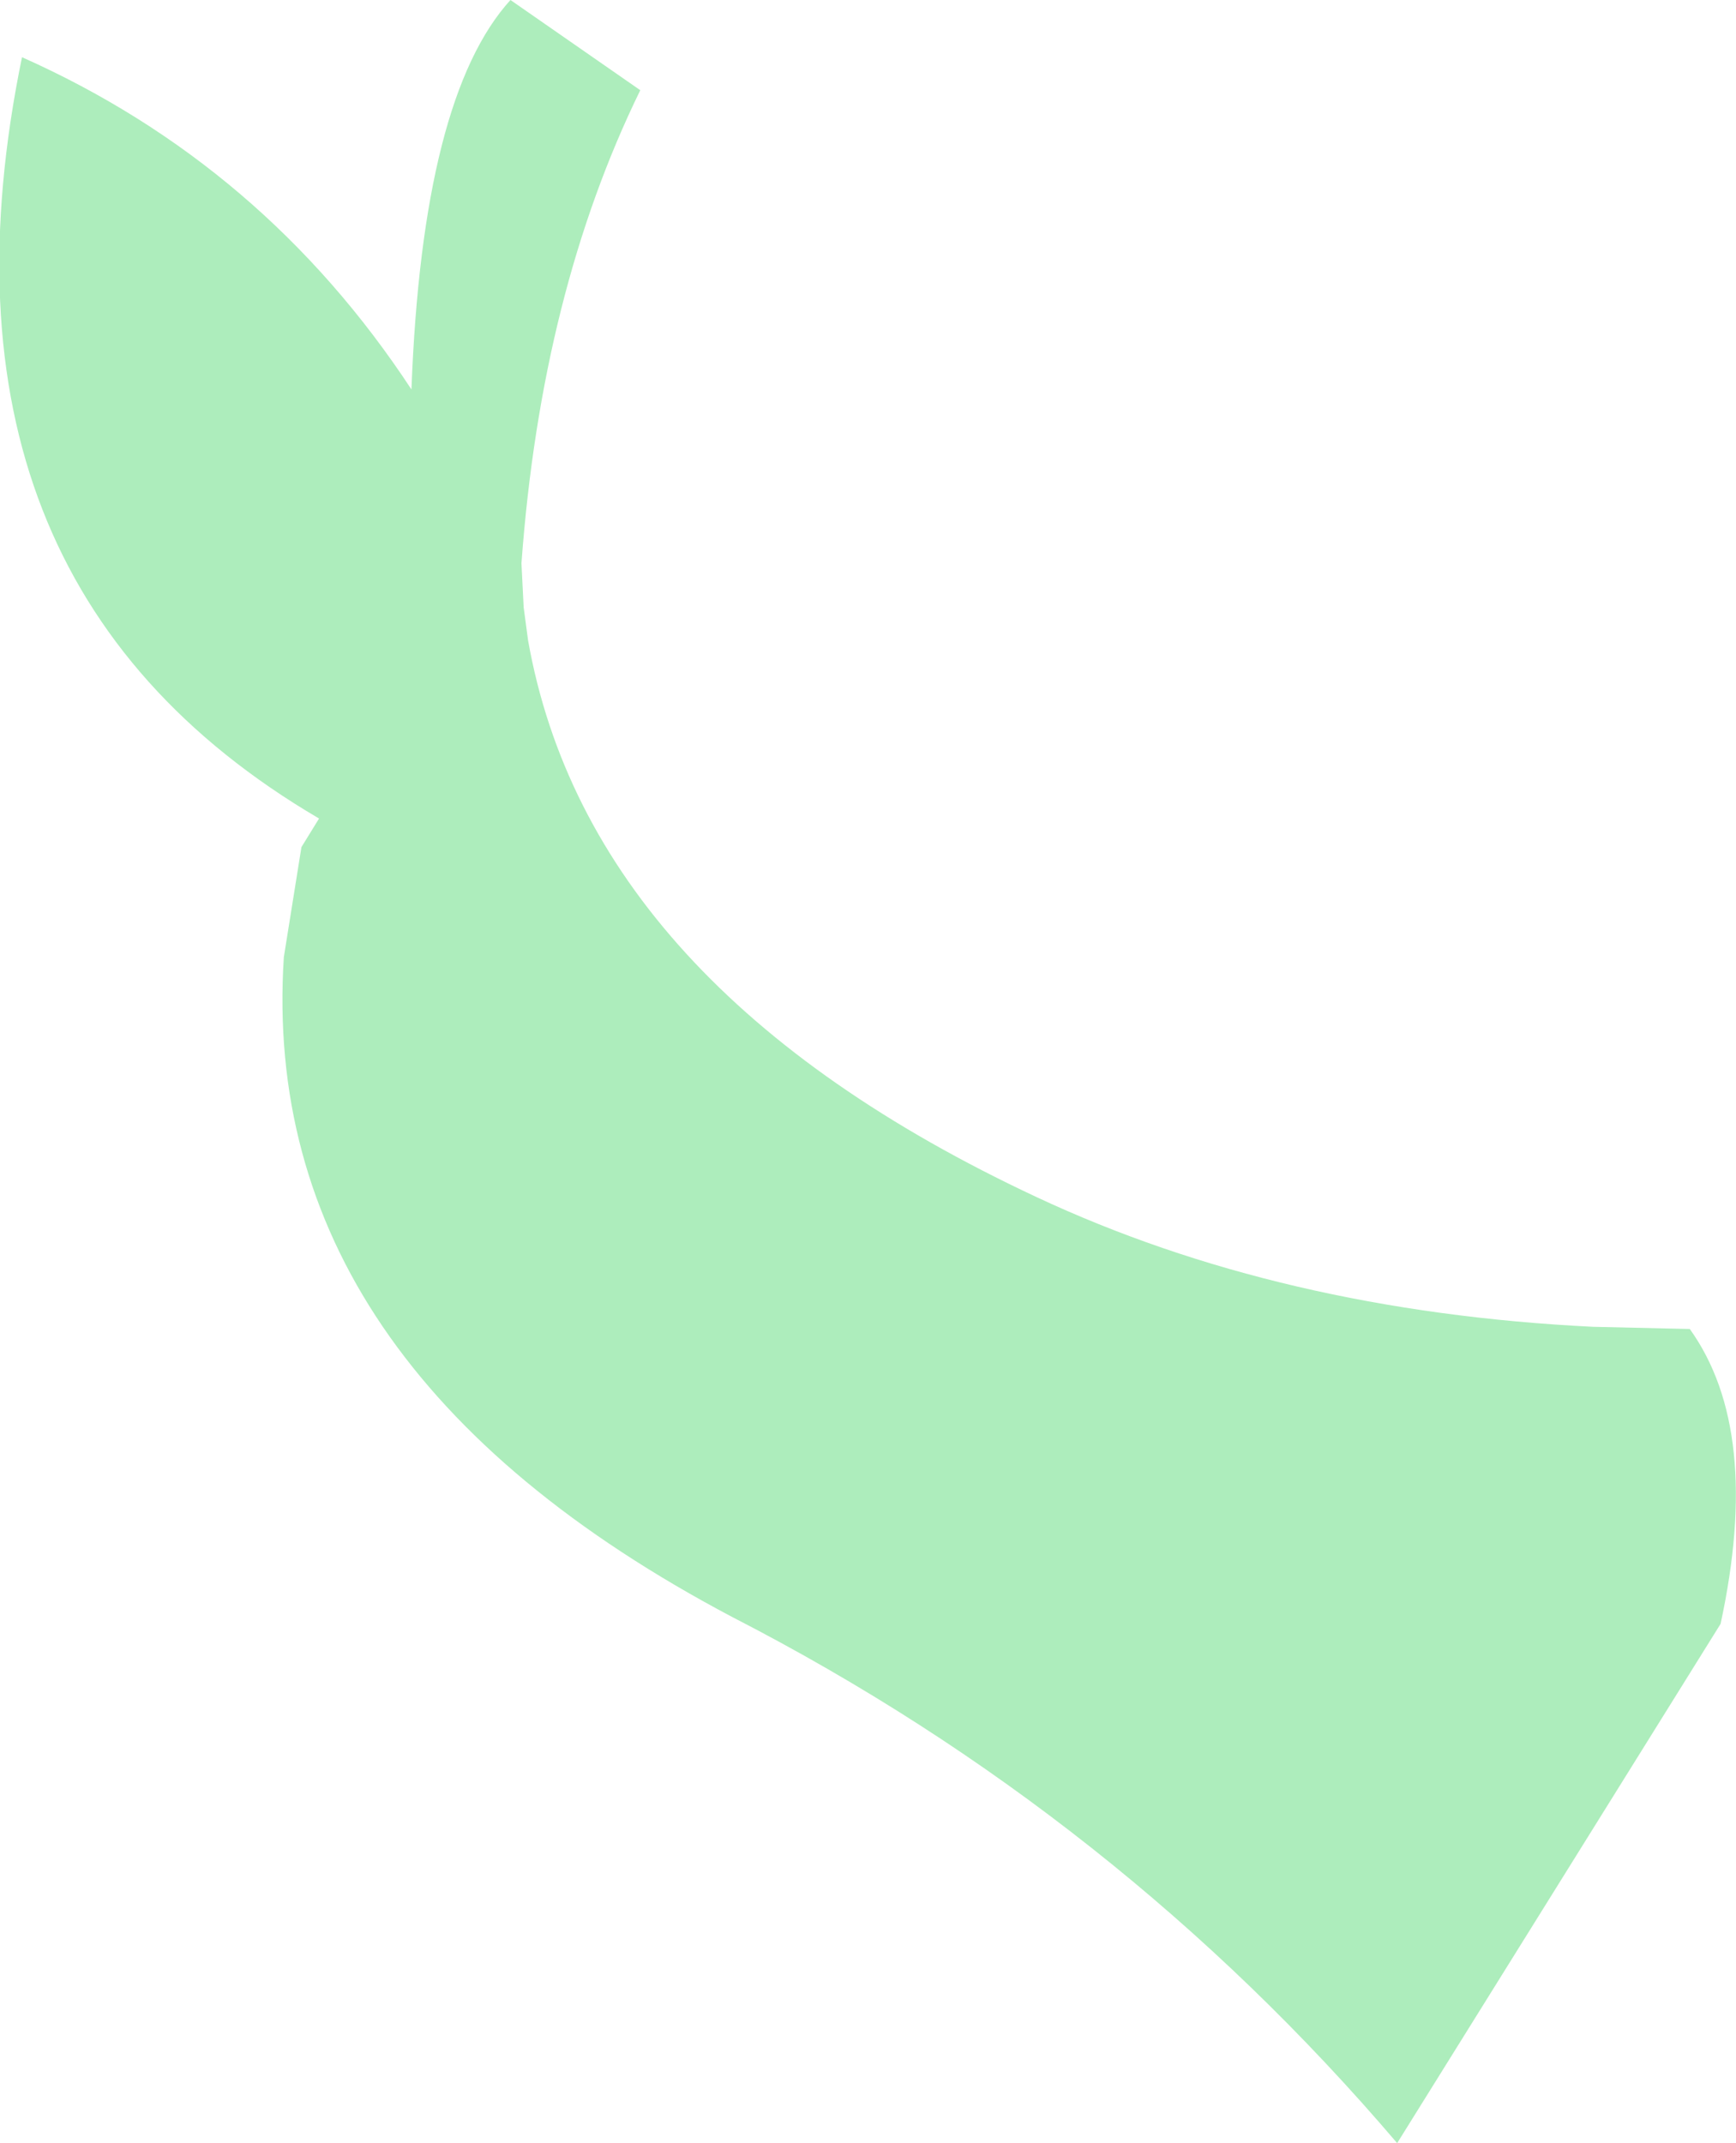 <?xml version="1.0" encoding="UTF-8" standalone="no"?>
<svg xmlns:xlink="http://www.w3.org/1999/xlink" height="48.7px" width="39.45px" xmlns="http://www.w3.org/2000/svg">
  <g transform="matrix(1.0, 0.0, 0.0, 1.0, 19.7, 24.35)">
    <path d="M-5.15 -22.3 Q-7.4 -17.7 -7.85 -11.55 L-7.8 -10.55 -7.7 -9.8 Q-6.3 -1.9 3.85 2.85 9.4 5.45 16.5 5.8 L18.7 5.85 Q20.35 8.15 19.4 12.55 L12.05 24.35 Q5.7 16.9 -3.05 12.4 -13.85 6.7 -13.25 -2.6 L-12.85 -5.1 -12.45 -5.75 Q-21.65 -11.15 -19.2 -23.05 -13.7 -20.6 -10.35 -15.5 -10.1 -22.15 -8.1 -24.35 L-5.15 -22.3" fill="#adedbc" fill-rule="evenodd" stroke="none"/>
  </g>
</svg>
